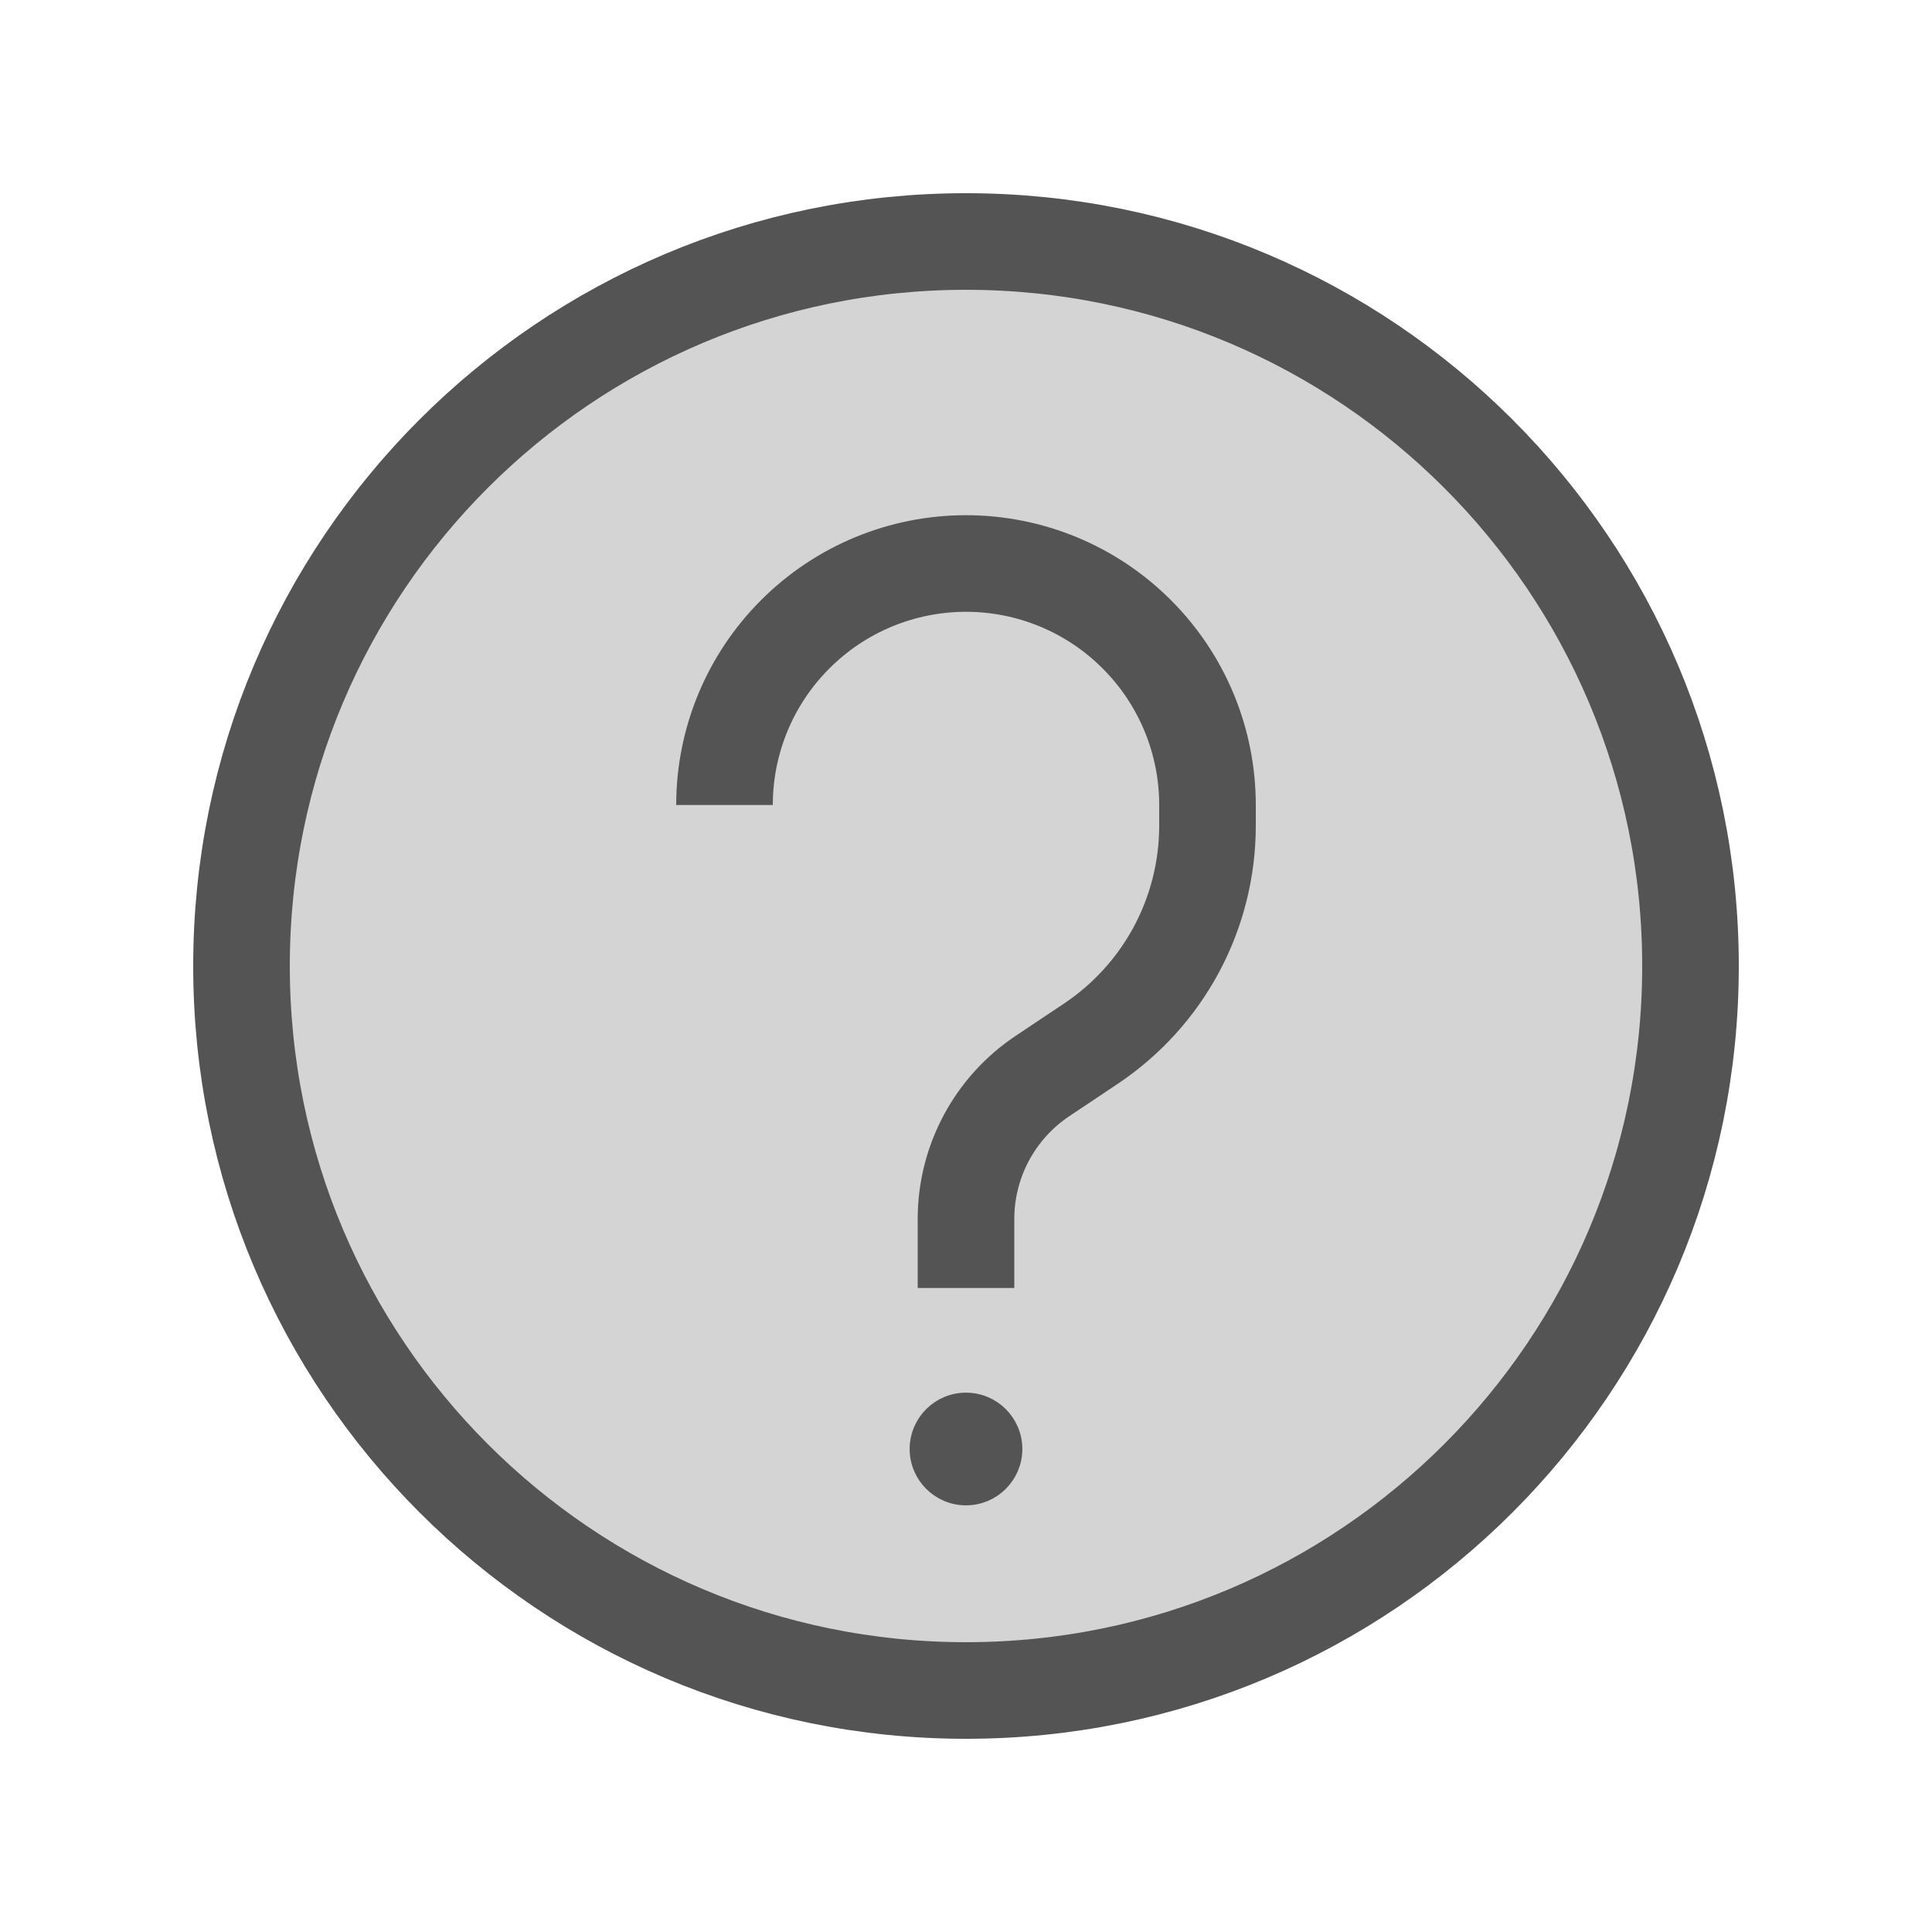 <svg width="24" height="24" viewBox="0 0 24 24" fill="none" xmlns="http://www.w3.org/2000/svg">
<path d="M12 21C16.971 21 21 16.971 21 12C21 7.029 16.971 3 12 3C7.029 3 3 7.029 3 12C3 16.971 7.029 21 12 21Z" fill="#545454" fill-opacity="0.25" stroke="#545454" stroke-width="1.2"/>
<path d="M12 18.6C12.331 18.6 12.6 18.331 12.6 18C12.6 17.669 12.331 17.4 12 17.4C11.669 17.4 11.4 17.669 11.4 18C11.4 18.331 11.669 18.6 12 18.6Z" fill="#545454" stroke="#545454" stroke-width="0.2"/>
<path d="M12 16V15.143C12 14.429 12.357 13.762 12.951 13.366L13.55 12.966C13.996 12.668 14.362 12.265 14.615 11.793C14.868 11.32 15 10.792 15 10.256V10C15 9.204 14.684 8.441 14.121 7.879C13.559 7.316 12.796 7 12 7C11.204 7 10.441 7.316 9.879 7.879C9.316 8.441 9 9.204 9 10" stroke="#545454" stroke-width="1.2"/>
</svg>
